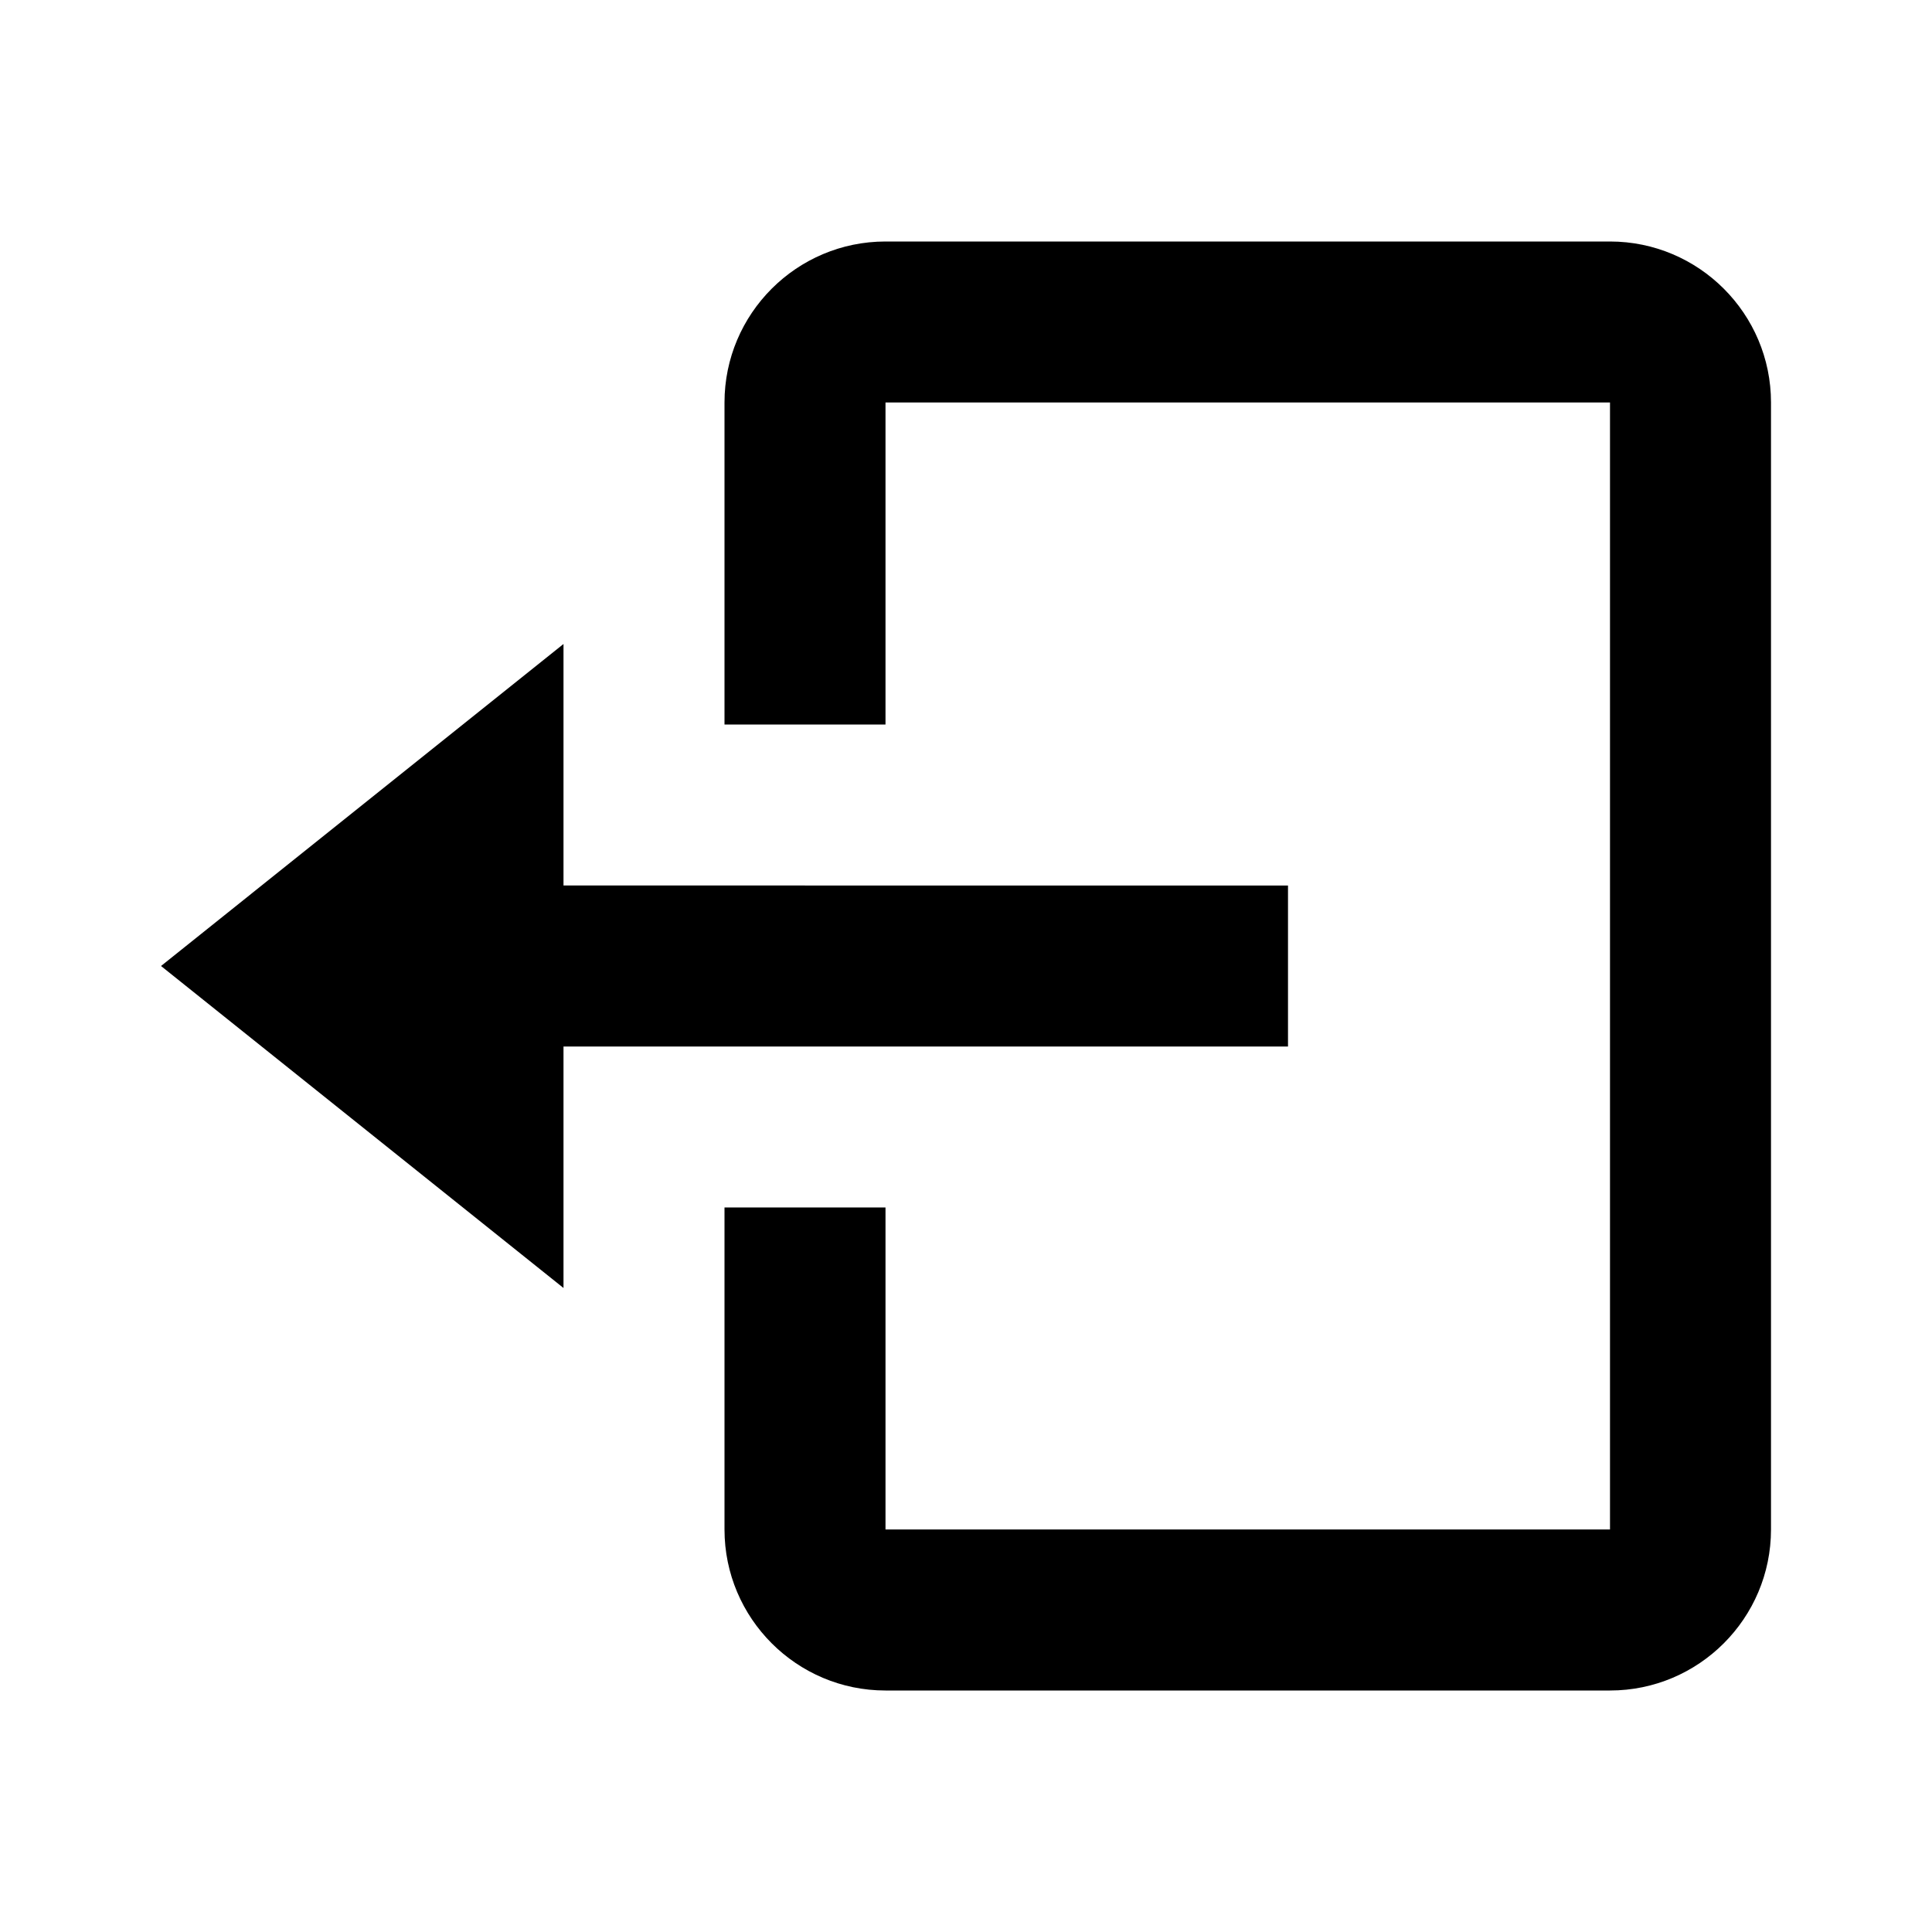 <svg xmlns="http://www.w3.org/2000/svg" viewBox="0 0 24 24">
<path d="M16 13v-2H7V8l-5 4 5 4v-3z"/>
<path d="M20 3h-9c-1.103 0-2 .897-2 2v4h2V5h9v14h-9v-4H9v4c0 1.103.897 2 2 2h9c1.103 0 2-.897 2-2V5c0-1.103-.897-2-2-2z"/>
</svg>
